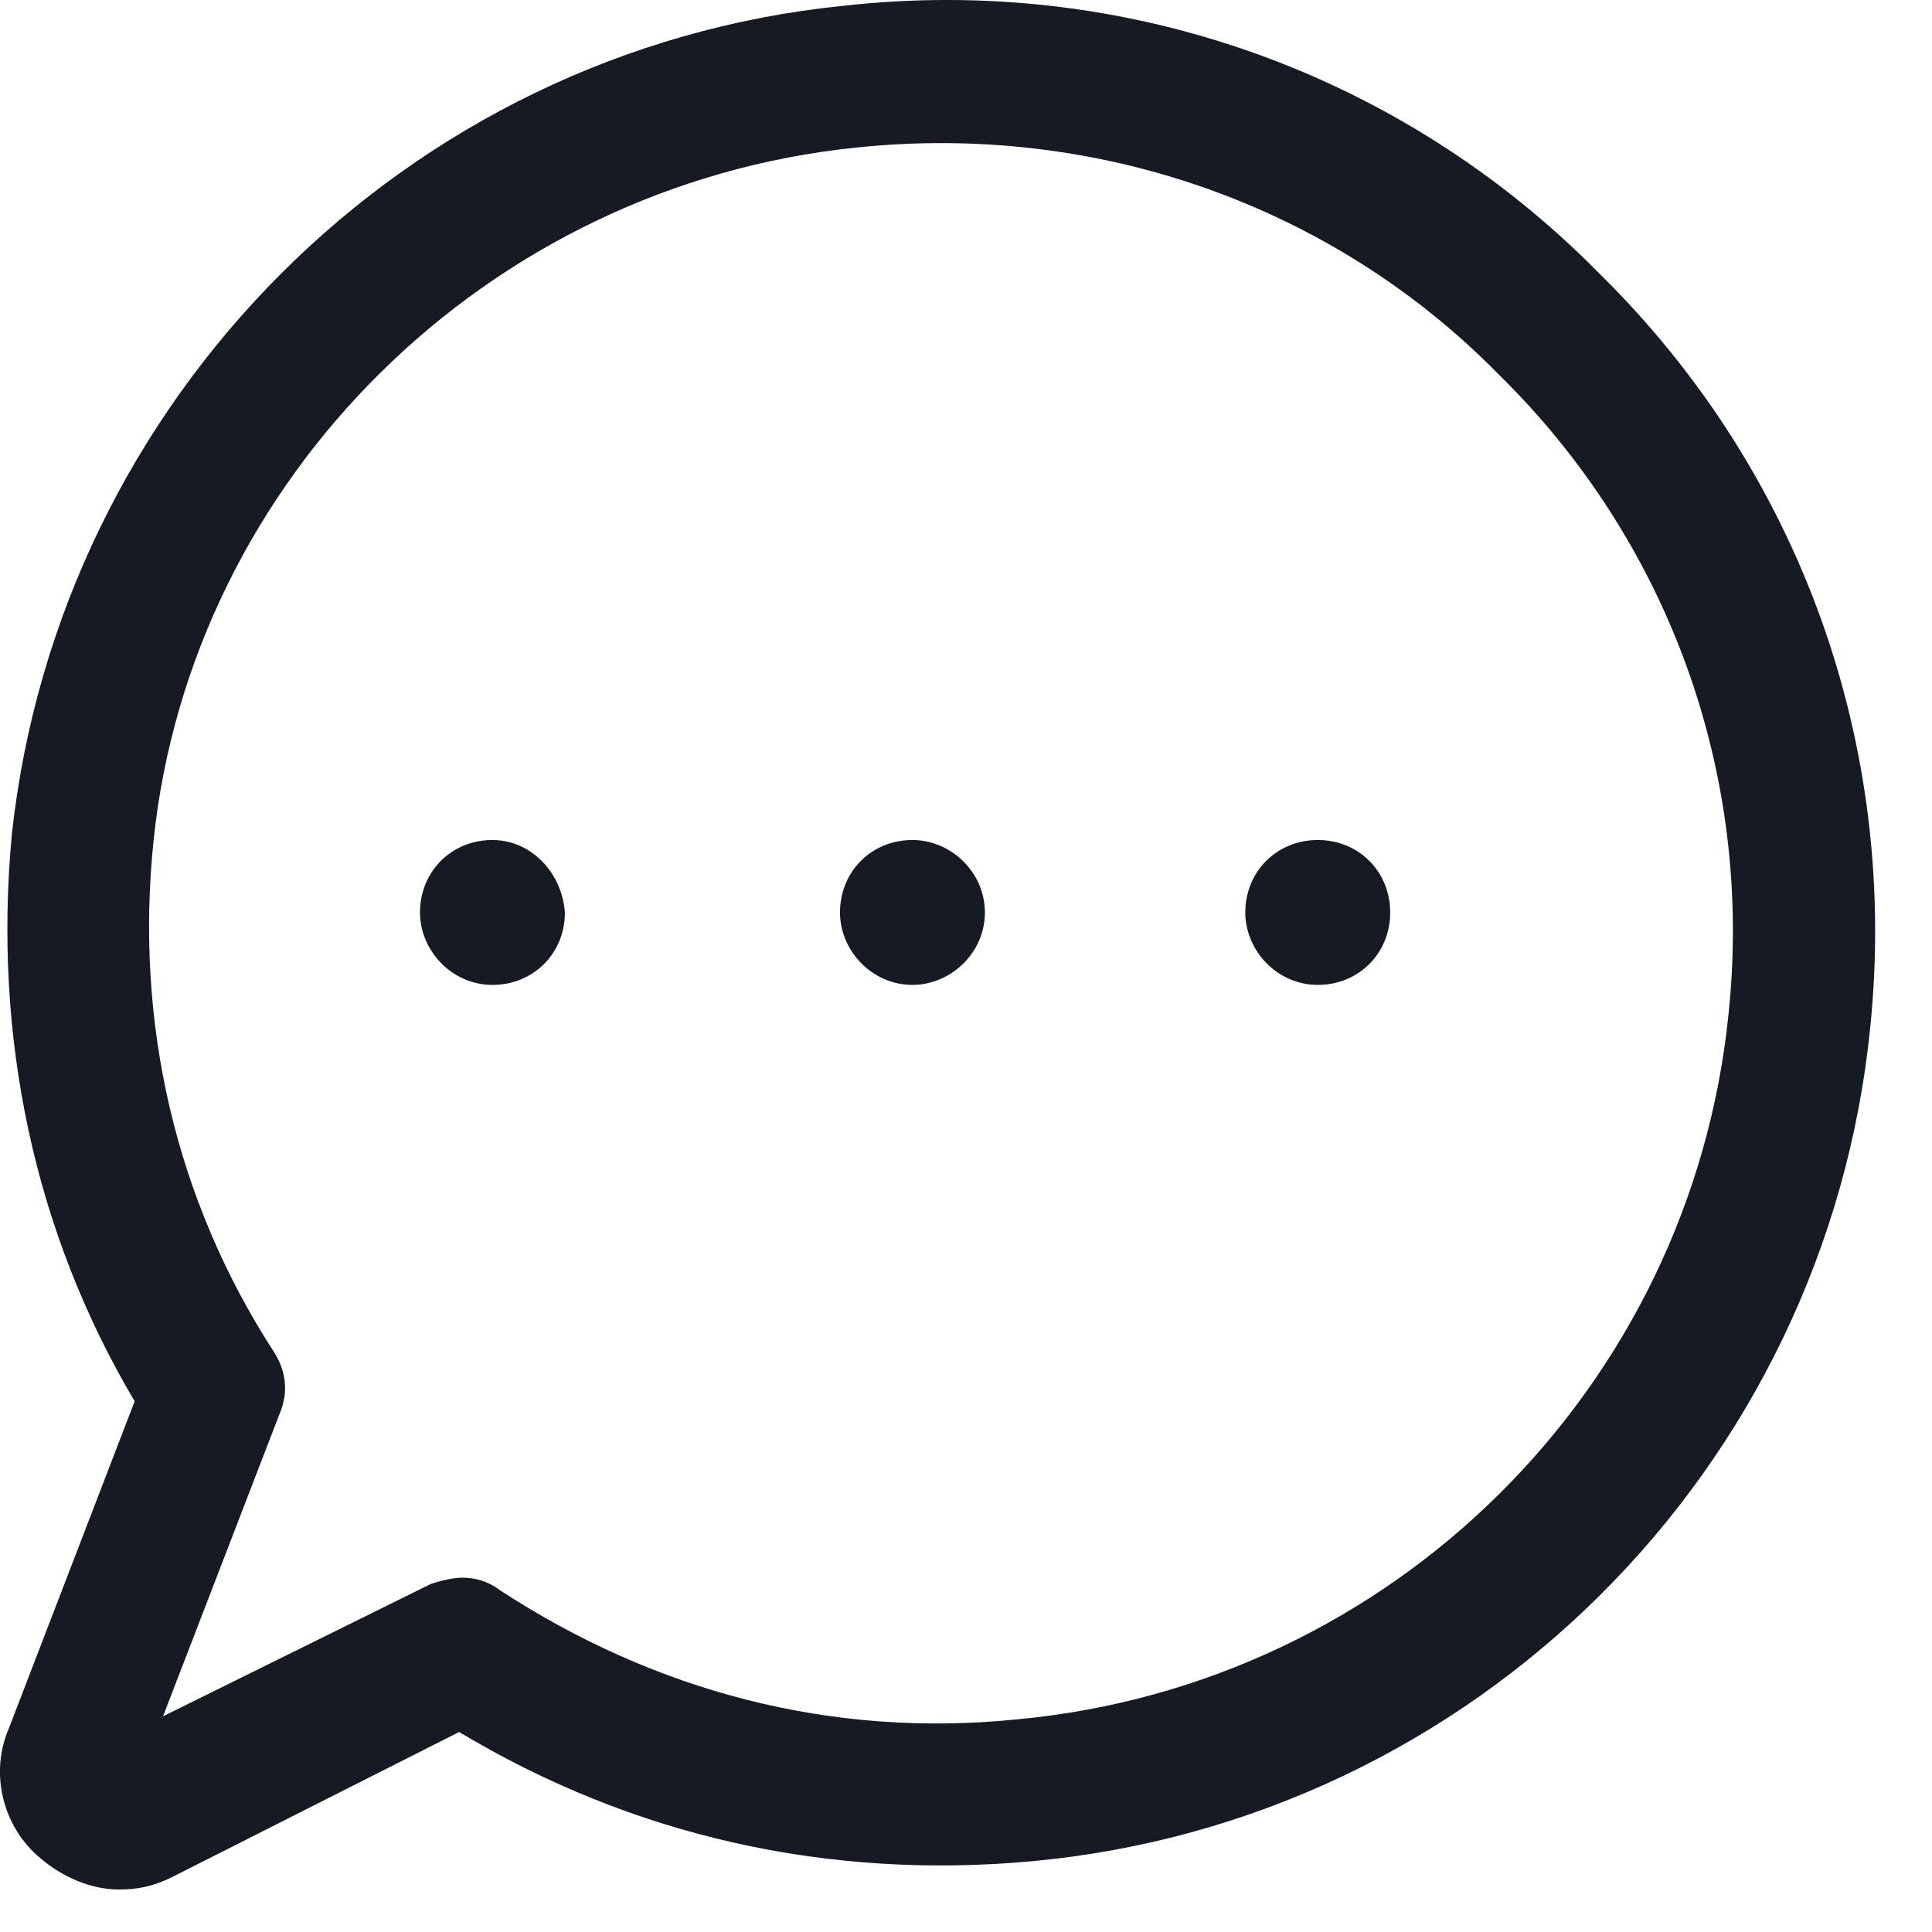 <svg width="23" height="23" viewBox="0 0 23 23" fill="none" xmlns="http://www.w3.org/2000/svg">
<path d="M5.862 10C5.375 10 5 10.375 5 10.863C5 11.312 5.375 11.725 5.862 11.725C6.35 11.725 6.725 11.35 6.725 10.863C6.688 10.375 6.312 10 5.862 10Z" fill="#161A23"/>
<path d="M10.863 10C10.375 10 10 10.375 10 10.863C10 11.312 10.375 11.725 10.863 11.725C11.312 11.725 11.725 11.35 11.725 10.863C11.725 10.375 11.312 10 10.863 10Z" fill="#161A23"/>
<path d="M15.688 10C15.2 10 14.825 10.375 14.825 10.863C14.825 11.312 15.2 11.725 15.688 11.725C16.175 11.725 16.55 11.35 16.55 10.863C16.55 10.375 16.175 10 15.688 10Z" fill="#161A23"/>
<path d="M19.041 3.257C16.678 0.857 13.378 -0.306 10.041 0.069C4.828 0.594 0.703 4.757 0.141 9.932C-0.084 12.332 0.403 14.657 1.603 16.682L0.103 20.582C-0.122 21.107 0.028 21.744 0.478 22.119C0.741 22.344 1.078 22.494 1.416 22.494C1.641 22.494 1.828 22.457 2.053 22.344L5.466 20.619C7.528 21.857 9.853 22.382 12.291 22.157C17.541 21.669 21.741 17.507 22.266 12.219C22.603 8.882 21.441 5.619 19.041 3.257ZM20.578 12.069C20.128 16.532 16.566 20.057 12.103 20.469C9.891 20.694 7.791 20.132 5.953 18.932C5.803 18.819 5.653 18.782 5.503 18.782C5.391 18.782 5.241 18.819 5.128 18.857L1.941 20.432L3.328 16.832C3.441 16.569 3.403 16.307 3.253 16.082C2.091 14.282 1.603 12.182 1.828 10.007C2.278 5.694 5.803 2.207 10.191 1.757C13.041 1.457 15.853 2.432 17.841 4.457C19.866 6.444 20.878 9.219 20.578 12.069Z" fill="#161A23"/>
</svg>
